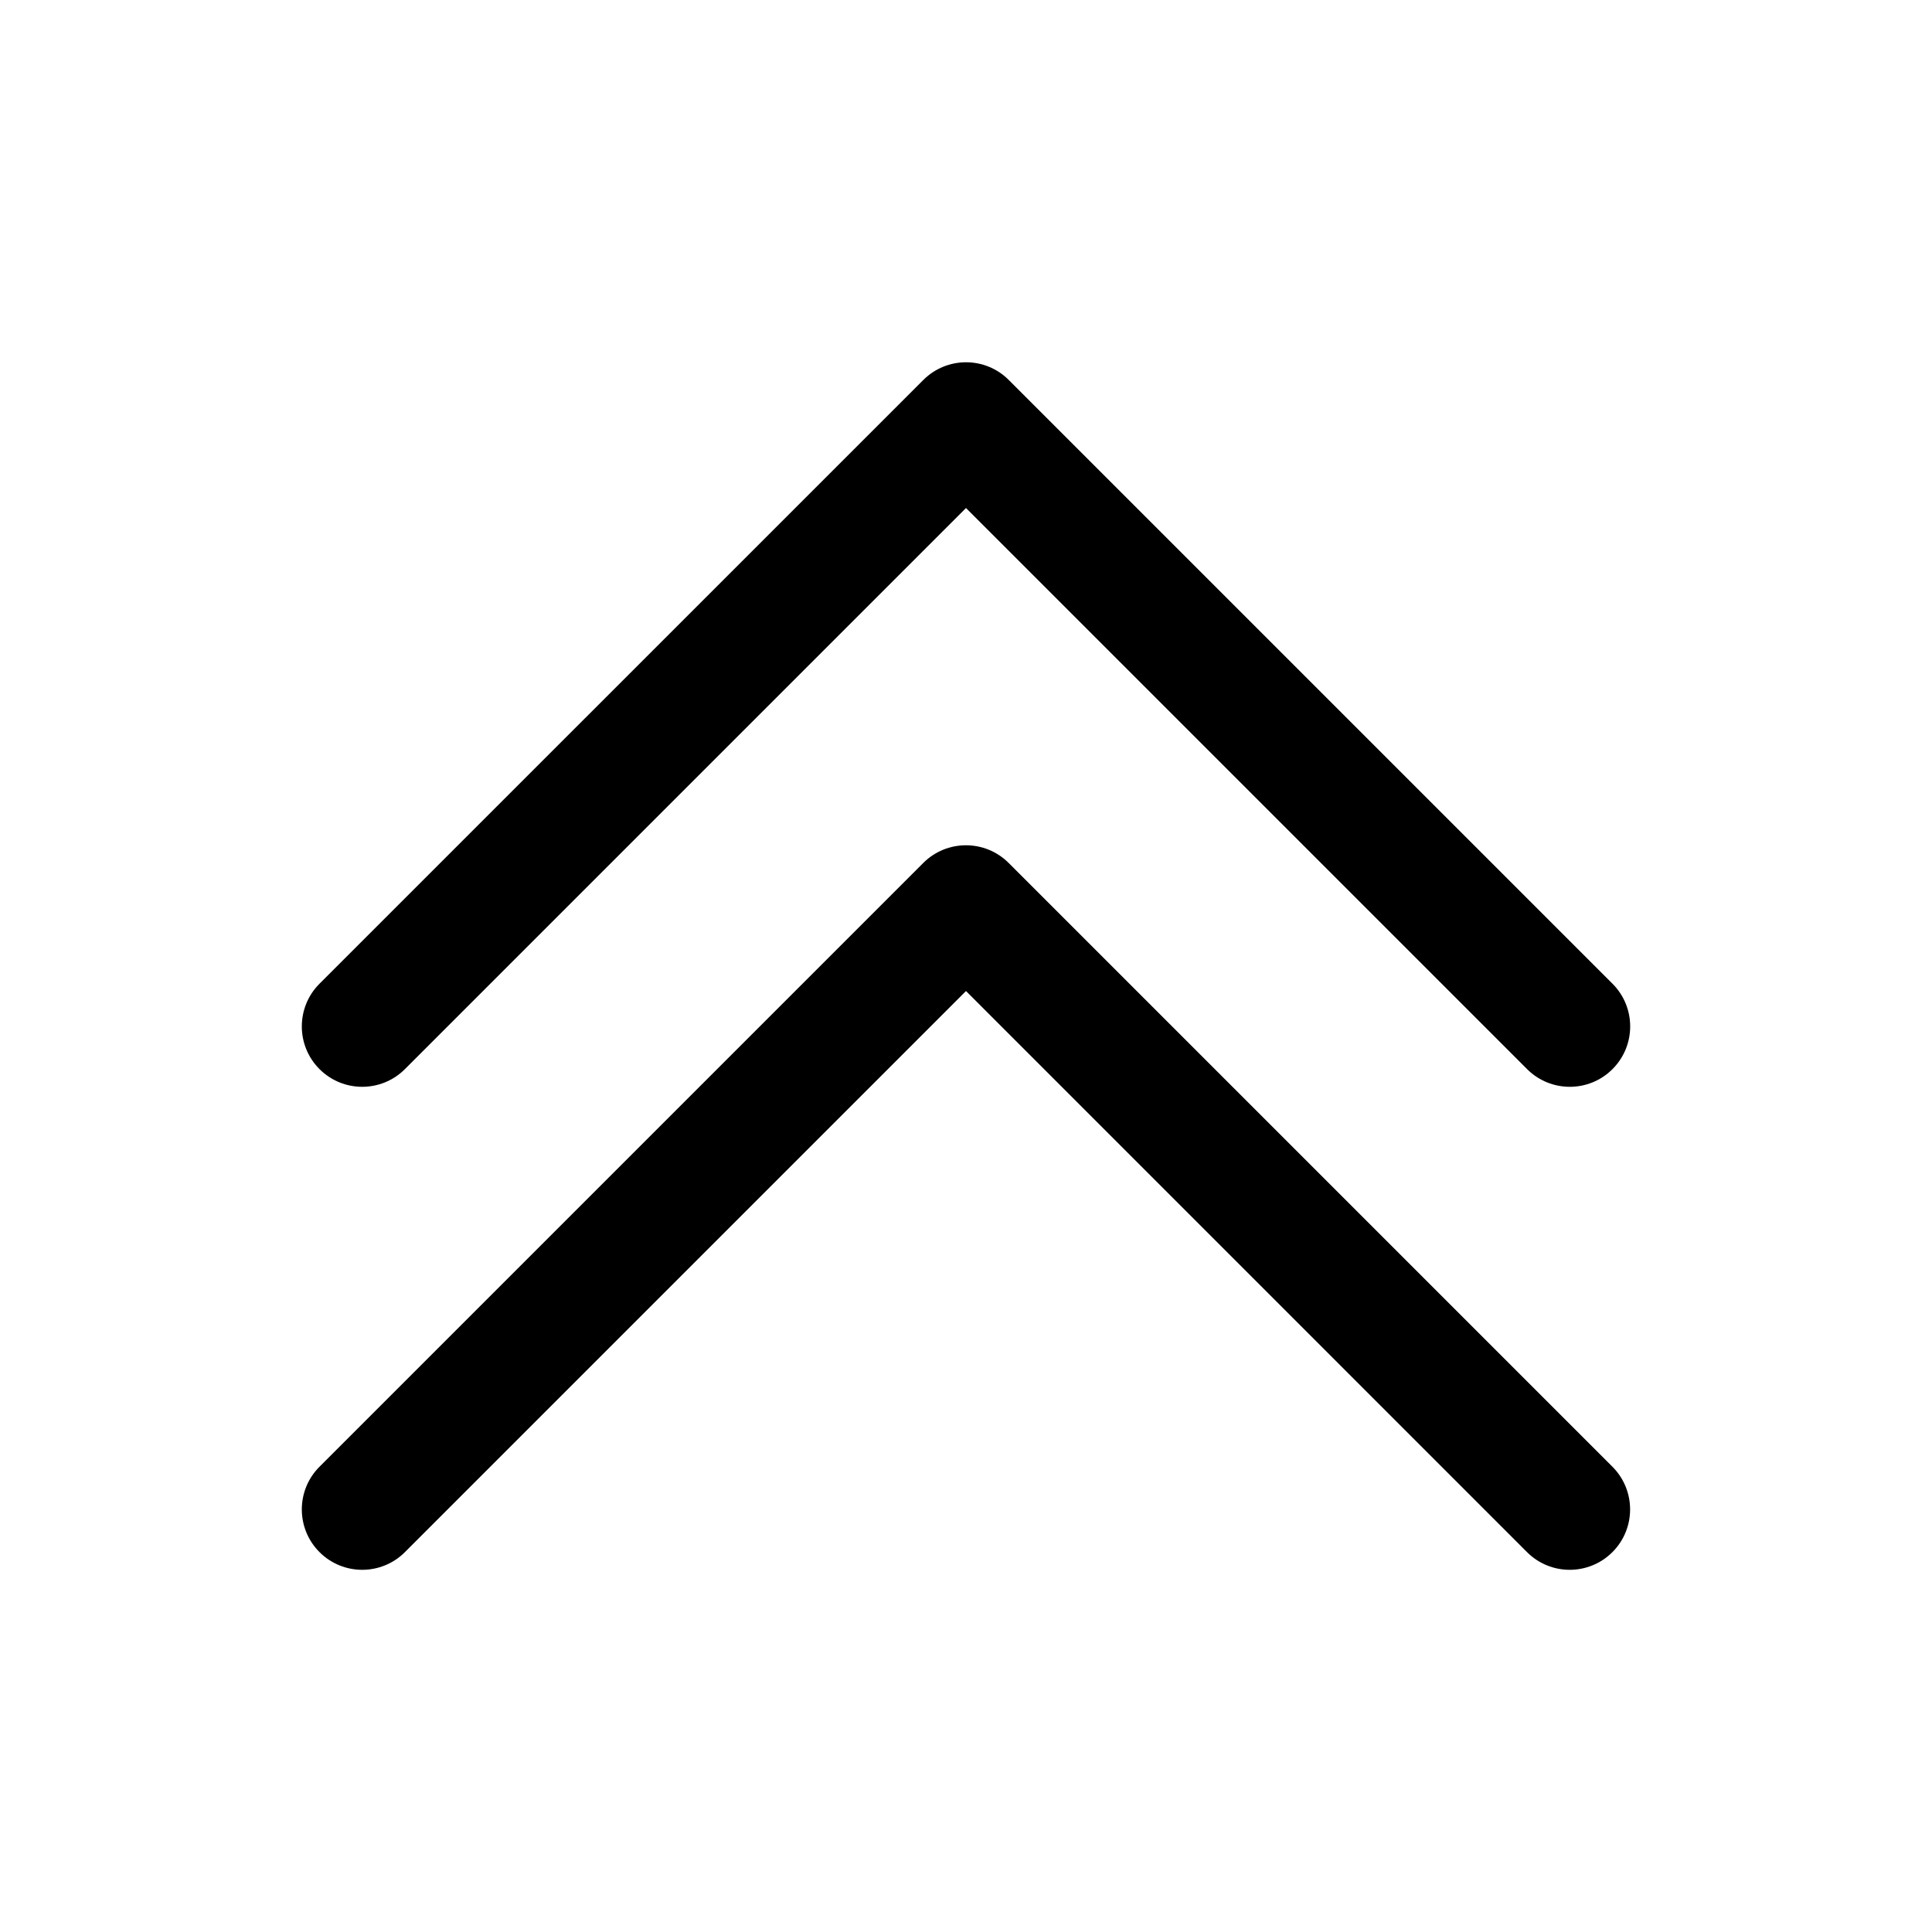 <!-- icon666.com - MILLIONS vector ICONS FREE --><svg fill="none" viewBox="0 0 24 24" xmlns="http://www.w3.org/2000/svg"><path clip-rule="evenodd" d="m11.47 4.72c.293-.293.768-.293 1.061 0l7.5 7.5c.293.293.293.768 0 1.061s-.768.293-1.061 0l-6.97-6.97-6.97 6.97c-.293.293-.768.293-1.061 0s-.293-.768 0-1.061zm.53 7.591-6.97 6.97c-.293.293-.768.293-1.061 0s-.293-.768 0-1.061l7.5-7.5c.293-.293.768-.293 1.061 0l7.5 7.5c.293.293.293.768 0 1.061s-.768.293-1.061 0z" fill="rgb(0,0,0)" fill-rule="evenodd"></path></svg>